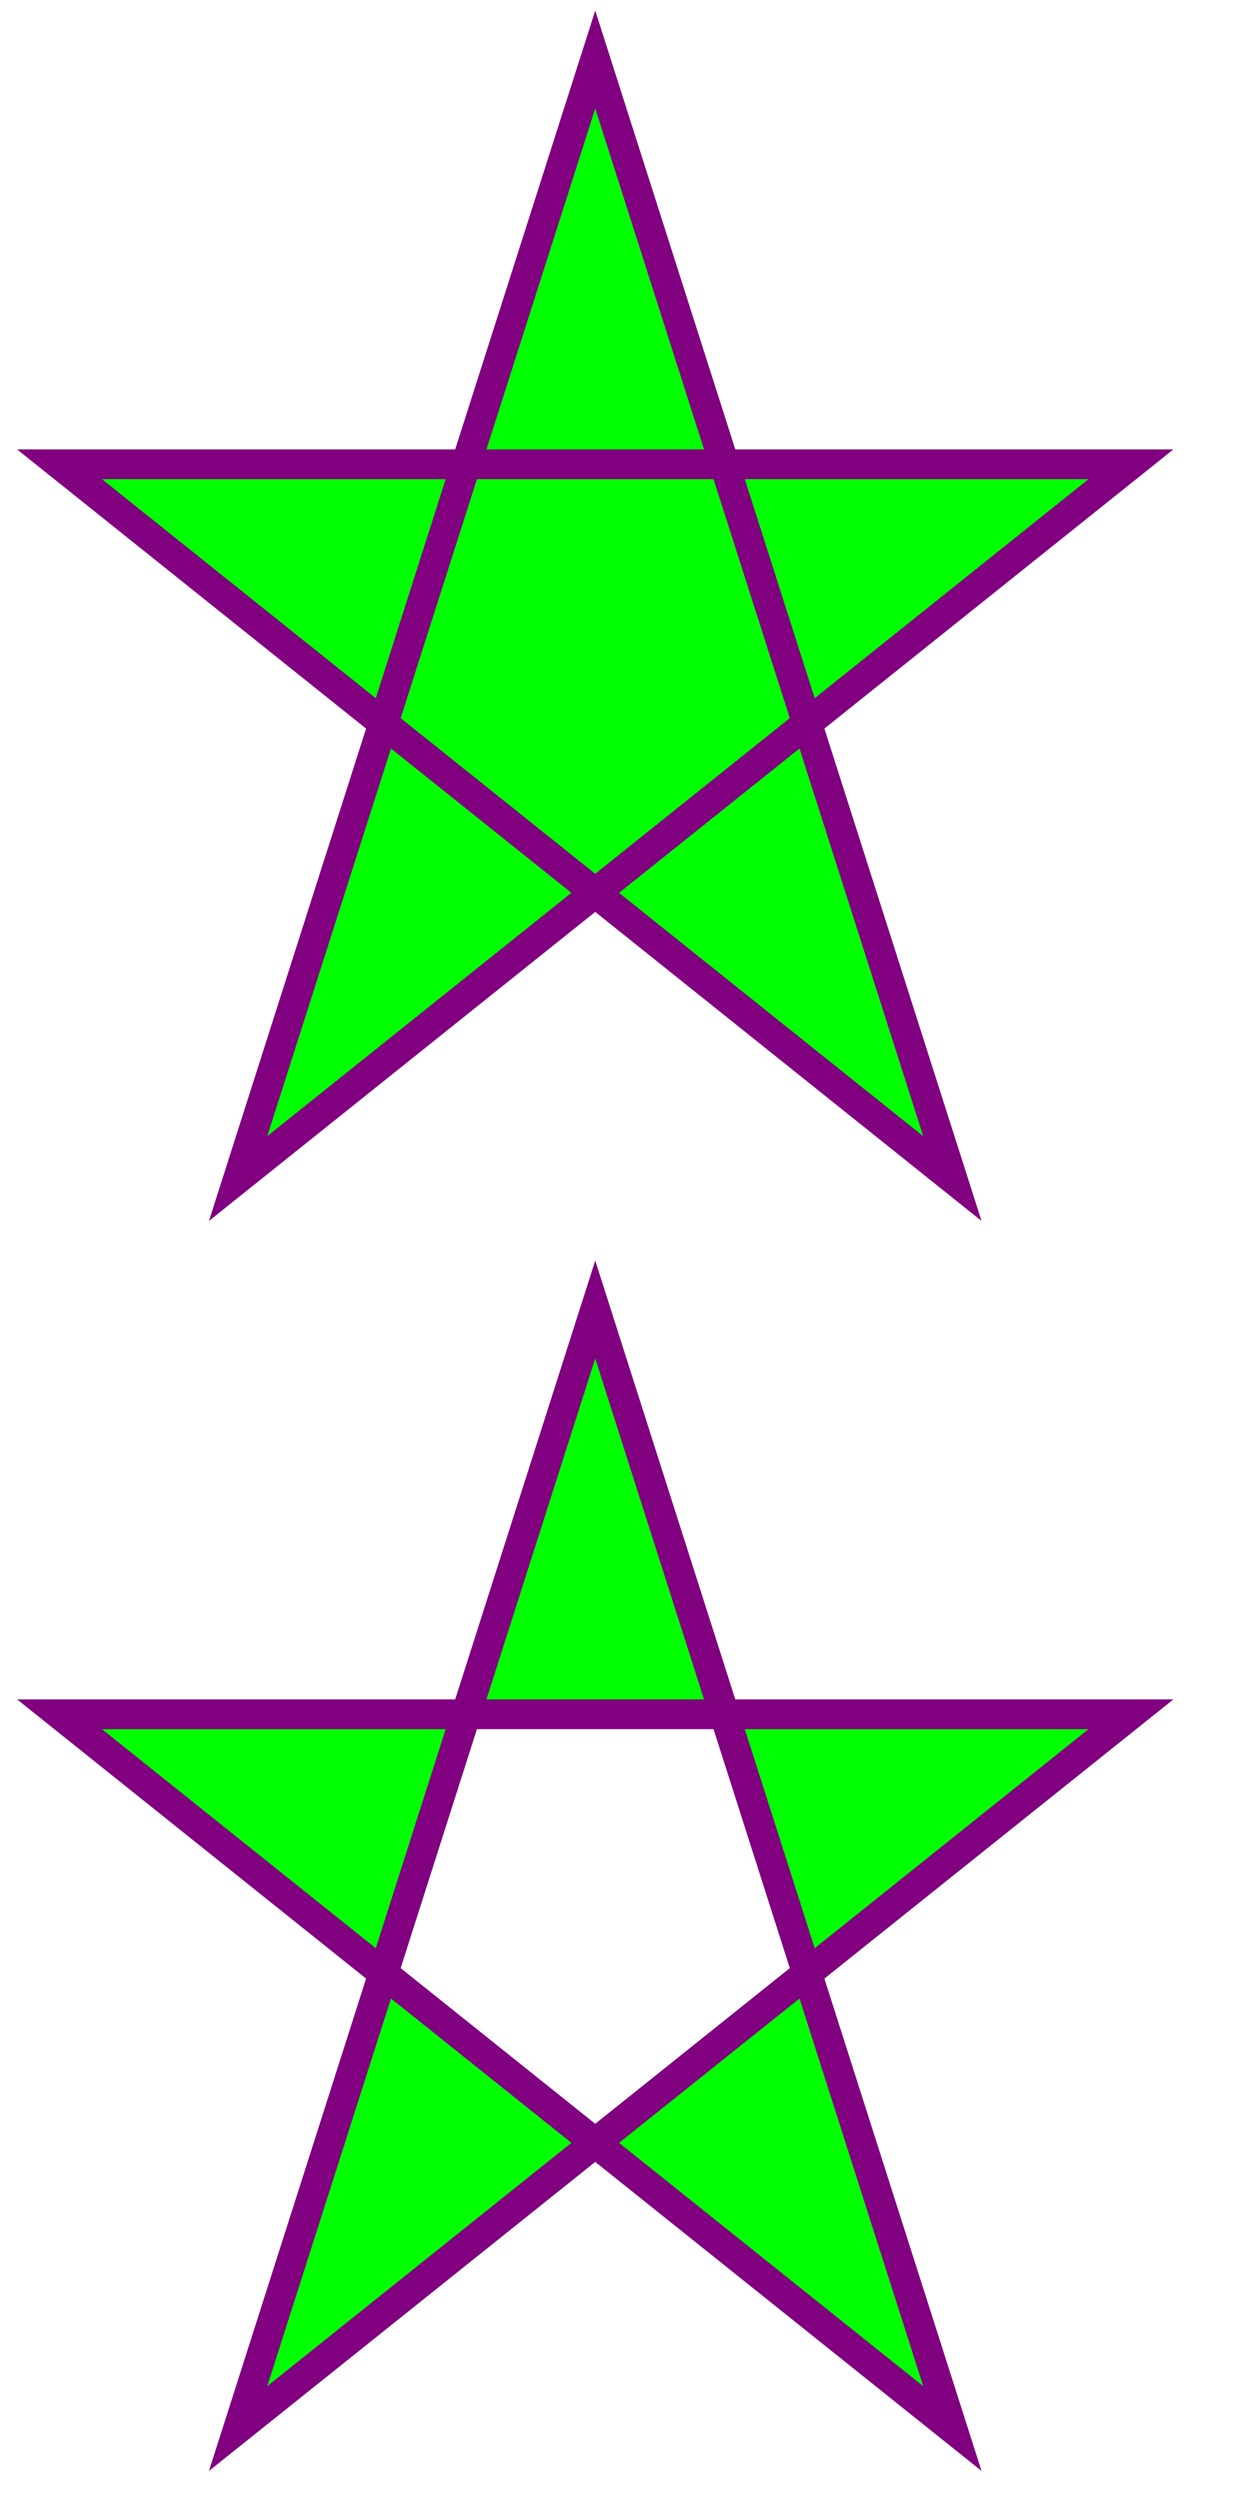 <svg height="420" width="210">
  <polygon points="100,10 40,198 190,78 10,78 160,198"
  style="fill:lime;stroke:purple;stroke-width:5;fill-rule:nonzero;" />
  <polygon points="100,220 40,408 190,288 10,288 160,408"
  style="fill:lime;stroke:purple;stroke-width:5;fill-rule:evenodd;" />
</svg>